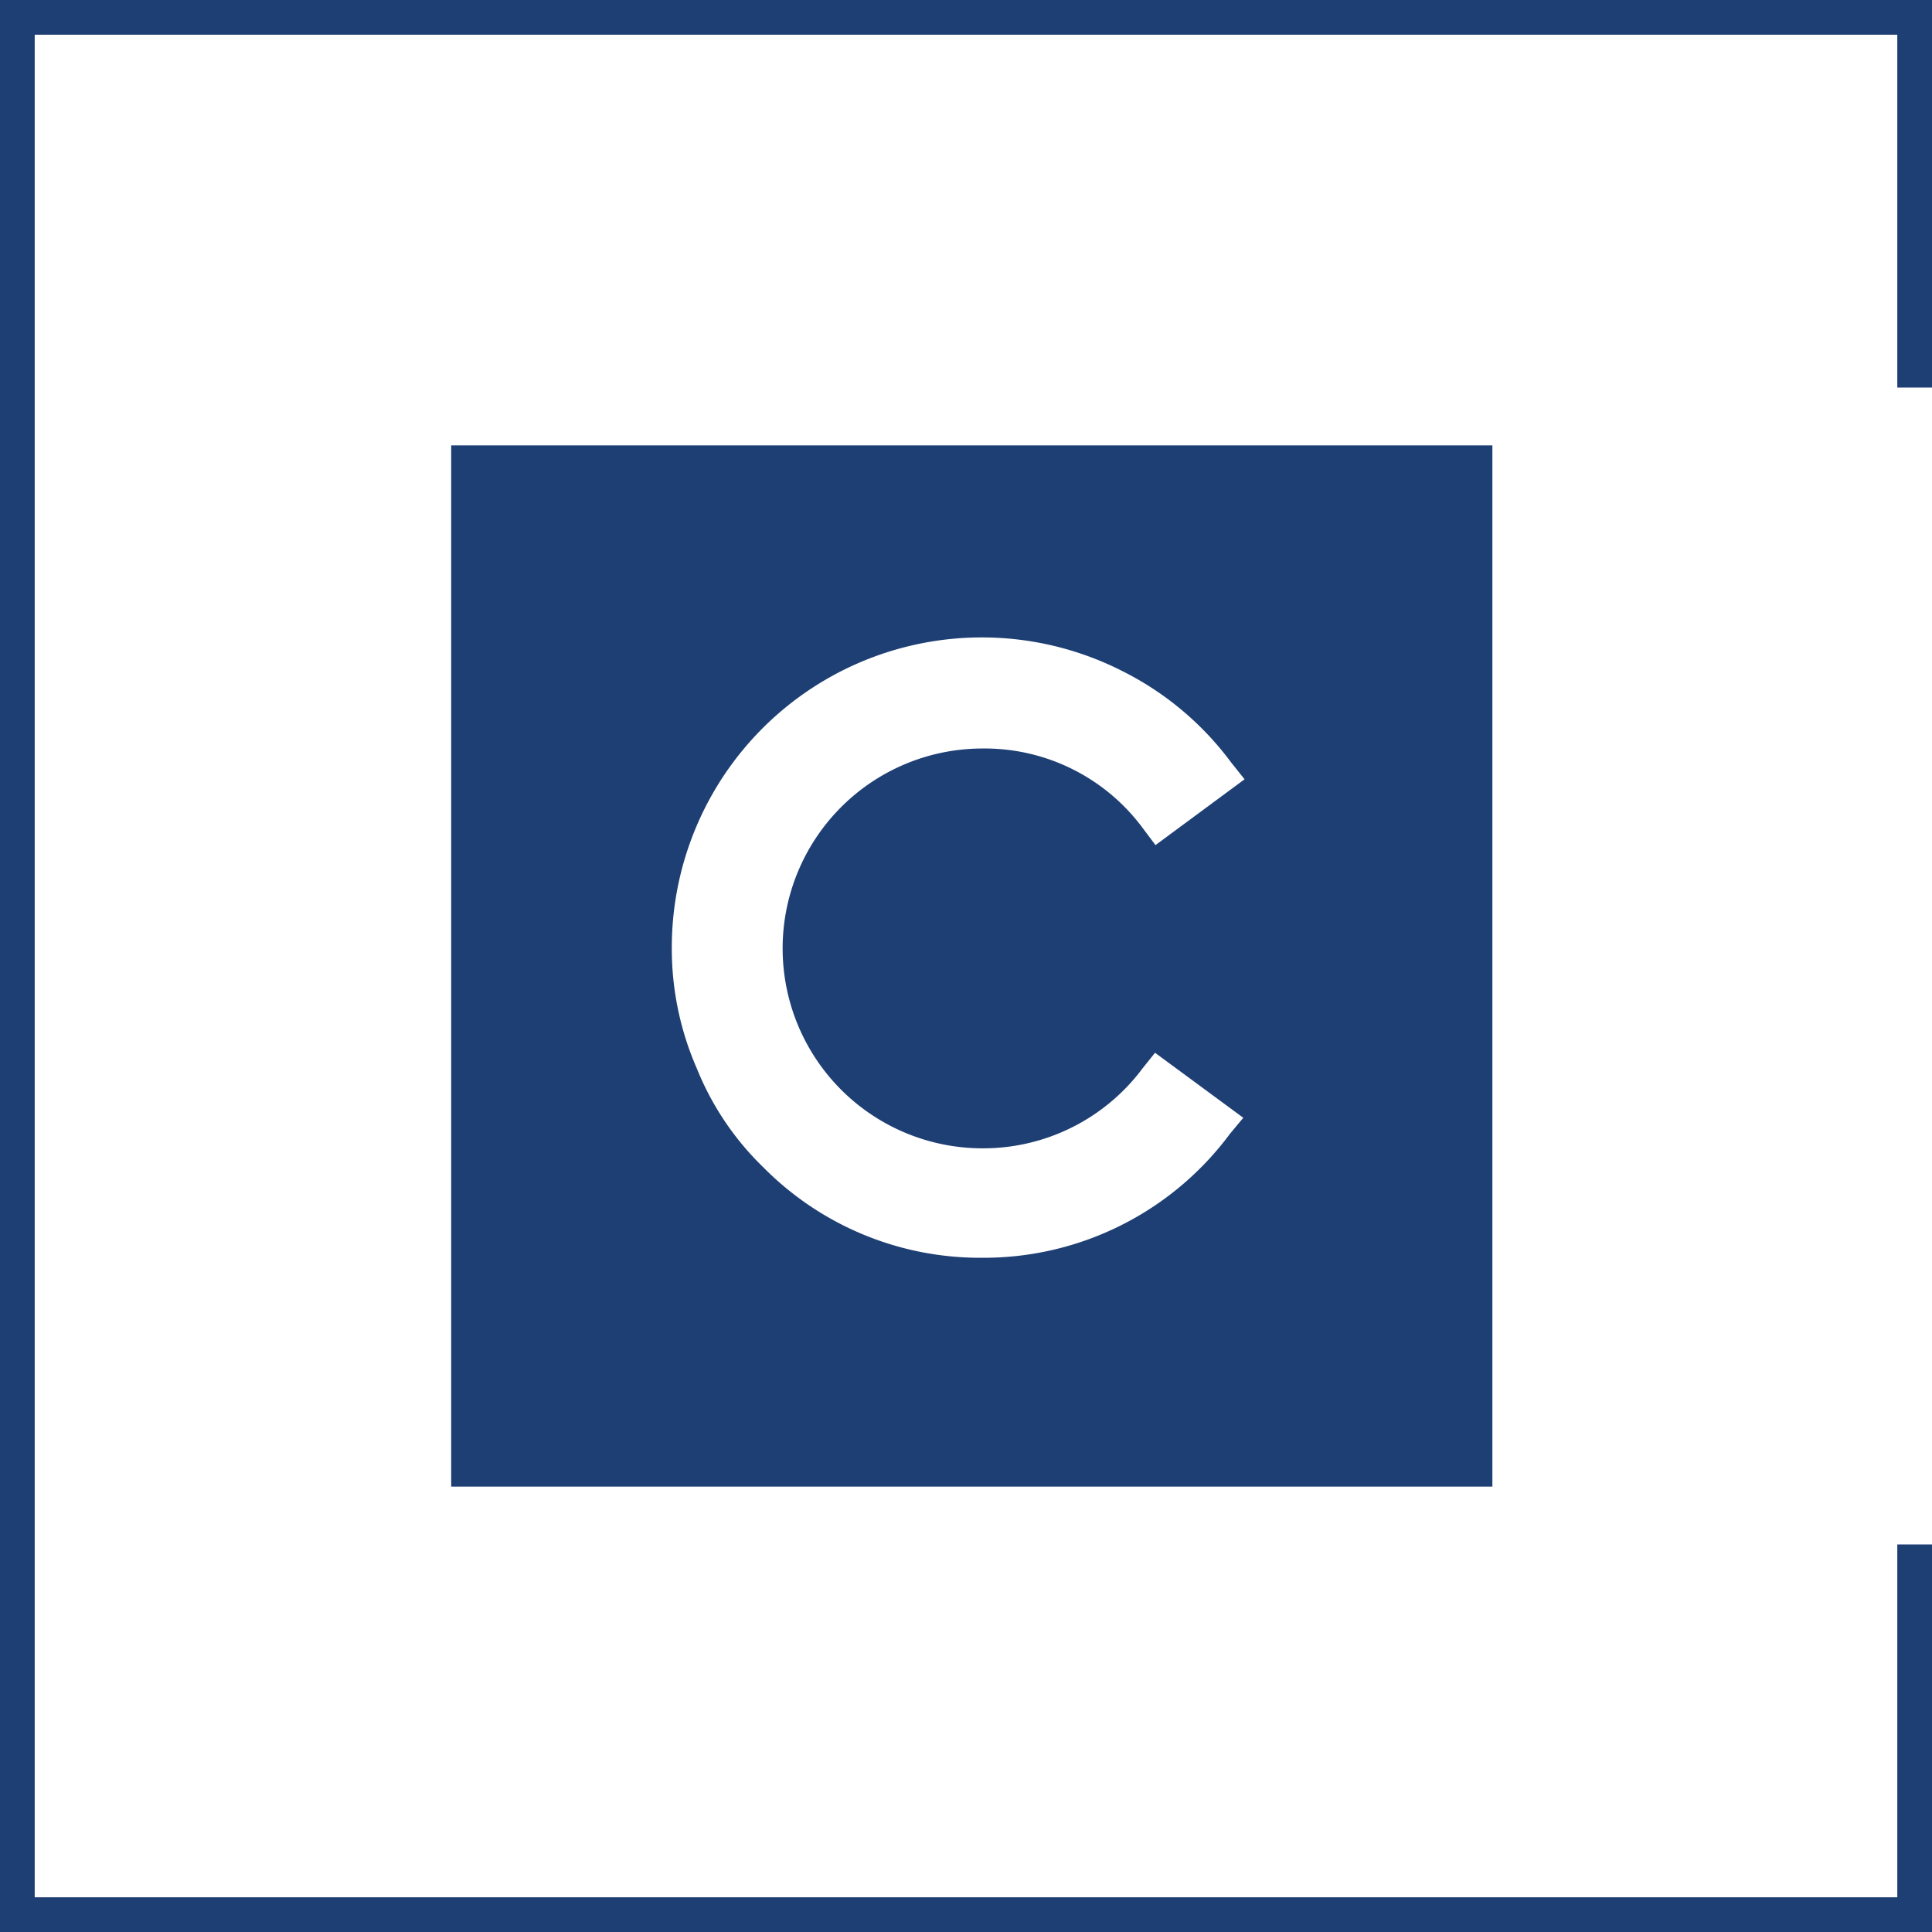 <svg id="Layer_1" data-name="Layer 1" xmlns="http://www.w3.org/2000/svg" viewBox="0 0 167 167"><defs><style>.cls-1{fill:none;stroke:#1e3f74;stroke-miterlimit:10;stroke-width:3px;}.cls-2{fill:#1e3f74;}</style></defs><polyline class="cls-1" points="165.5 33.5 165.5 1.5 1.5 1.5 1.5 165.5 165.5 165.5 165.5 133.5"/><path class="cls-2" d="M39,38.5v90h90v-90ZM84.93,99.26a17.19,17.19,0,0,0,13.83-6.91L99.84,91l7.63,5.62L106.32,98a26.49,26.49,0,0,1-21.39,10.72A26.34,26.34,0,0,1,66,100.92a24.76,24.76,0,0,1-5.77-8.57,25.82,25.82,0,0,1-2.16-10.44A26.8,26.8,0,0,1,97,58a26.41,26.41,0,0,1,9.43,7.92l1.15,1.44-7.7,5.69-1.08-1.44A17,17,0,0,0,84.93,64.7a17.28,17.28,0,1,0,0,34.56Z"/></svg>